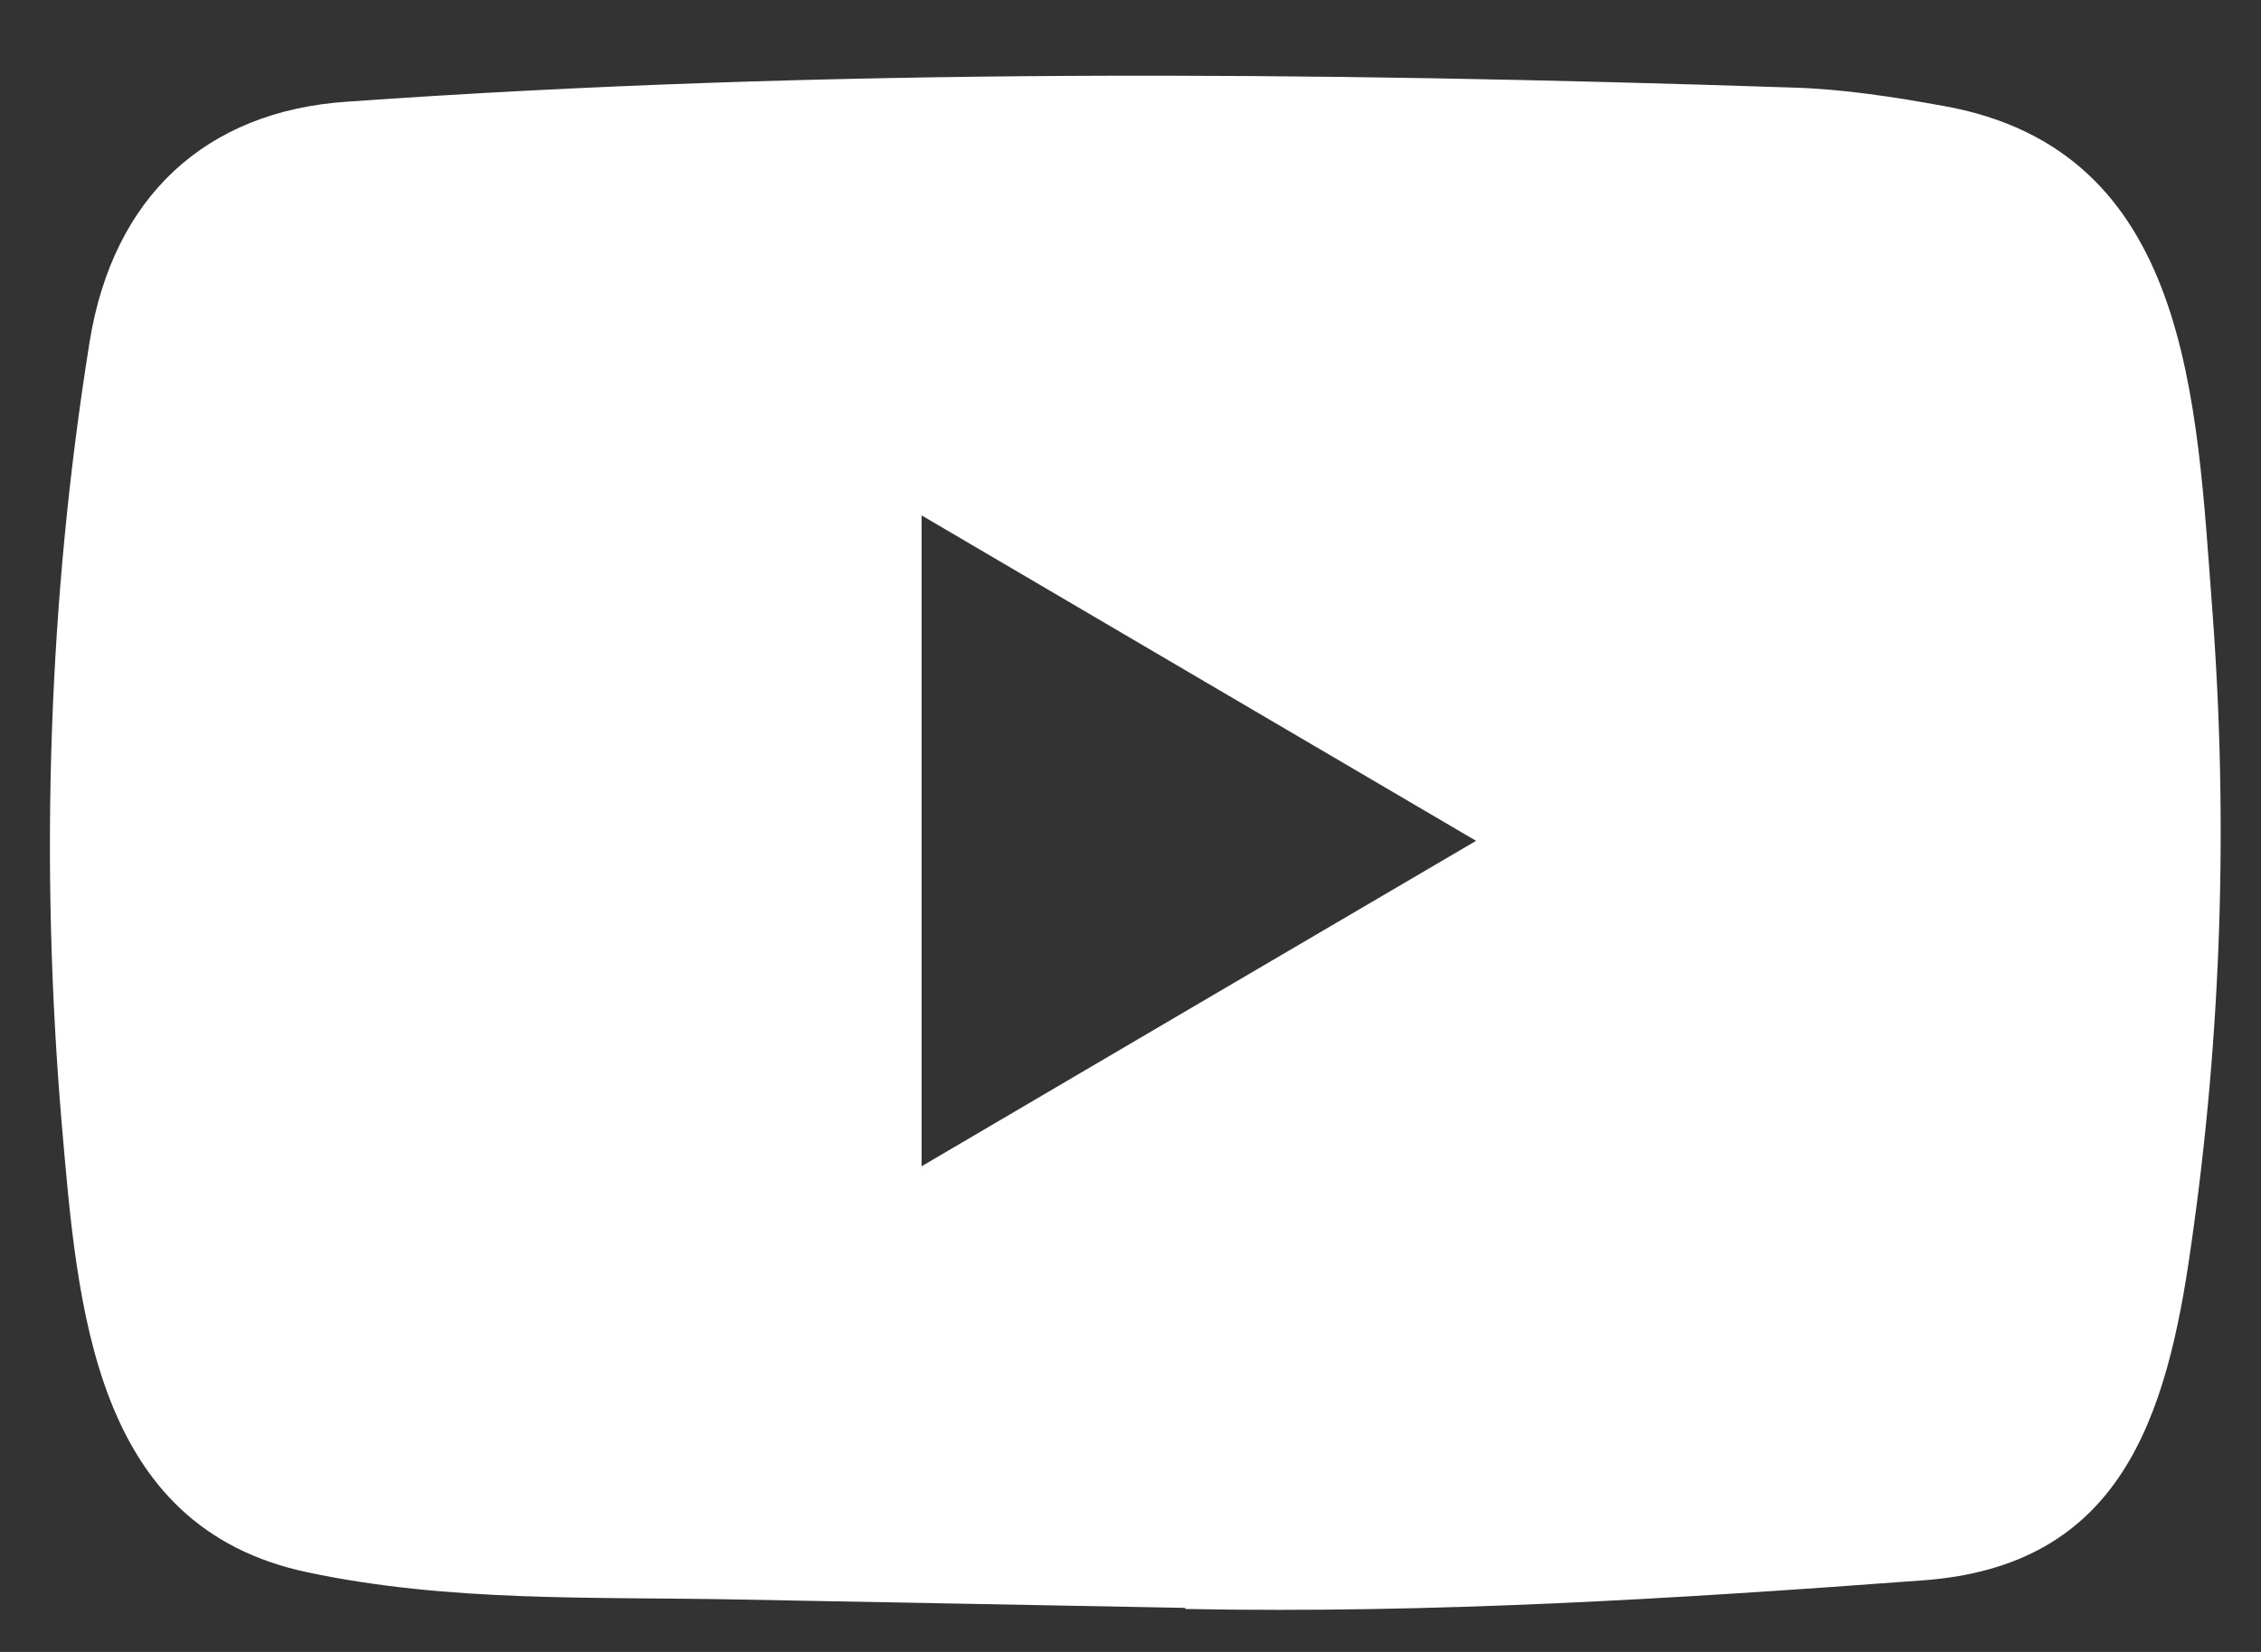 <svg width="26" height="19" viewBox="0 0 26 19" fill="none" xmlns="http://www.w3.org/2000/svg">
<rect x="0" y="0" width="26" height="19" fill="#333333" stroke="none"/>
<path d="M13.608 18.493L8.487 18.397C6.829 18.364 5.167 18.43 3.541 18.085C1.068 17.569 0.893 15.037 0.709 12.914C0.457 9.929 0.555 6.889 1.031 3.929C1.3 2.268 2.36 1.277 3.997 1.169C9.526 0.778 15.091 0.824 20.608 1.007C21.191 1.023 21.777 1.115 22.352 1.219C25.187 1.727 25.256 4.596 25.44 7.01C25.624 9.45 25.546 11.902 25.196 14.326C24.915 16.332 24.377 18.015 22.107 18.177C19.263 18.389 16.485 18.56 13.633 18.506C13.633 18.493 13.617 18.493 13.608 18.493ZM10.598 13.414C12.741 12.156 14.843 10.919 16.974 9.671C14.827 8.413 12.728 7.177 10.598 5.928V13.414Z" fill="white"/>
</svg>
